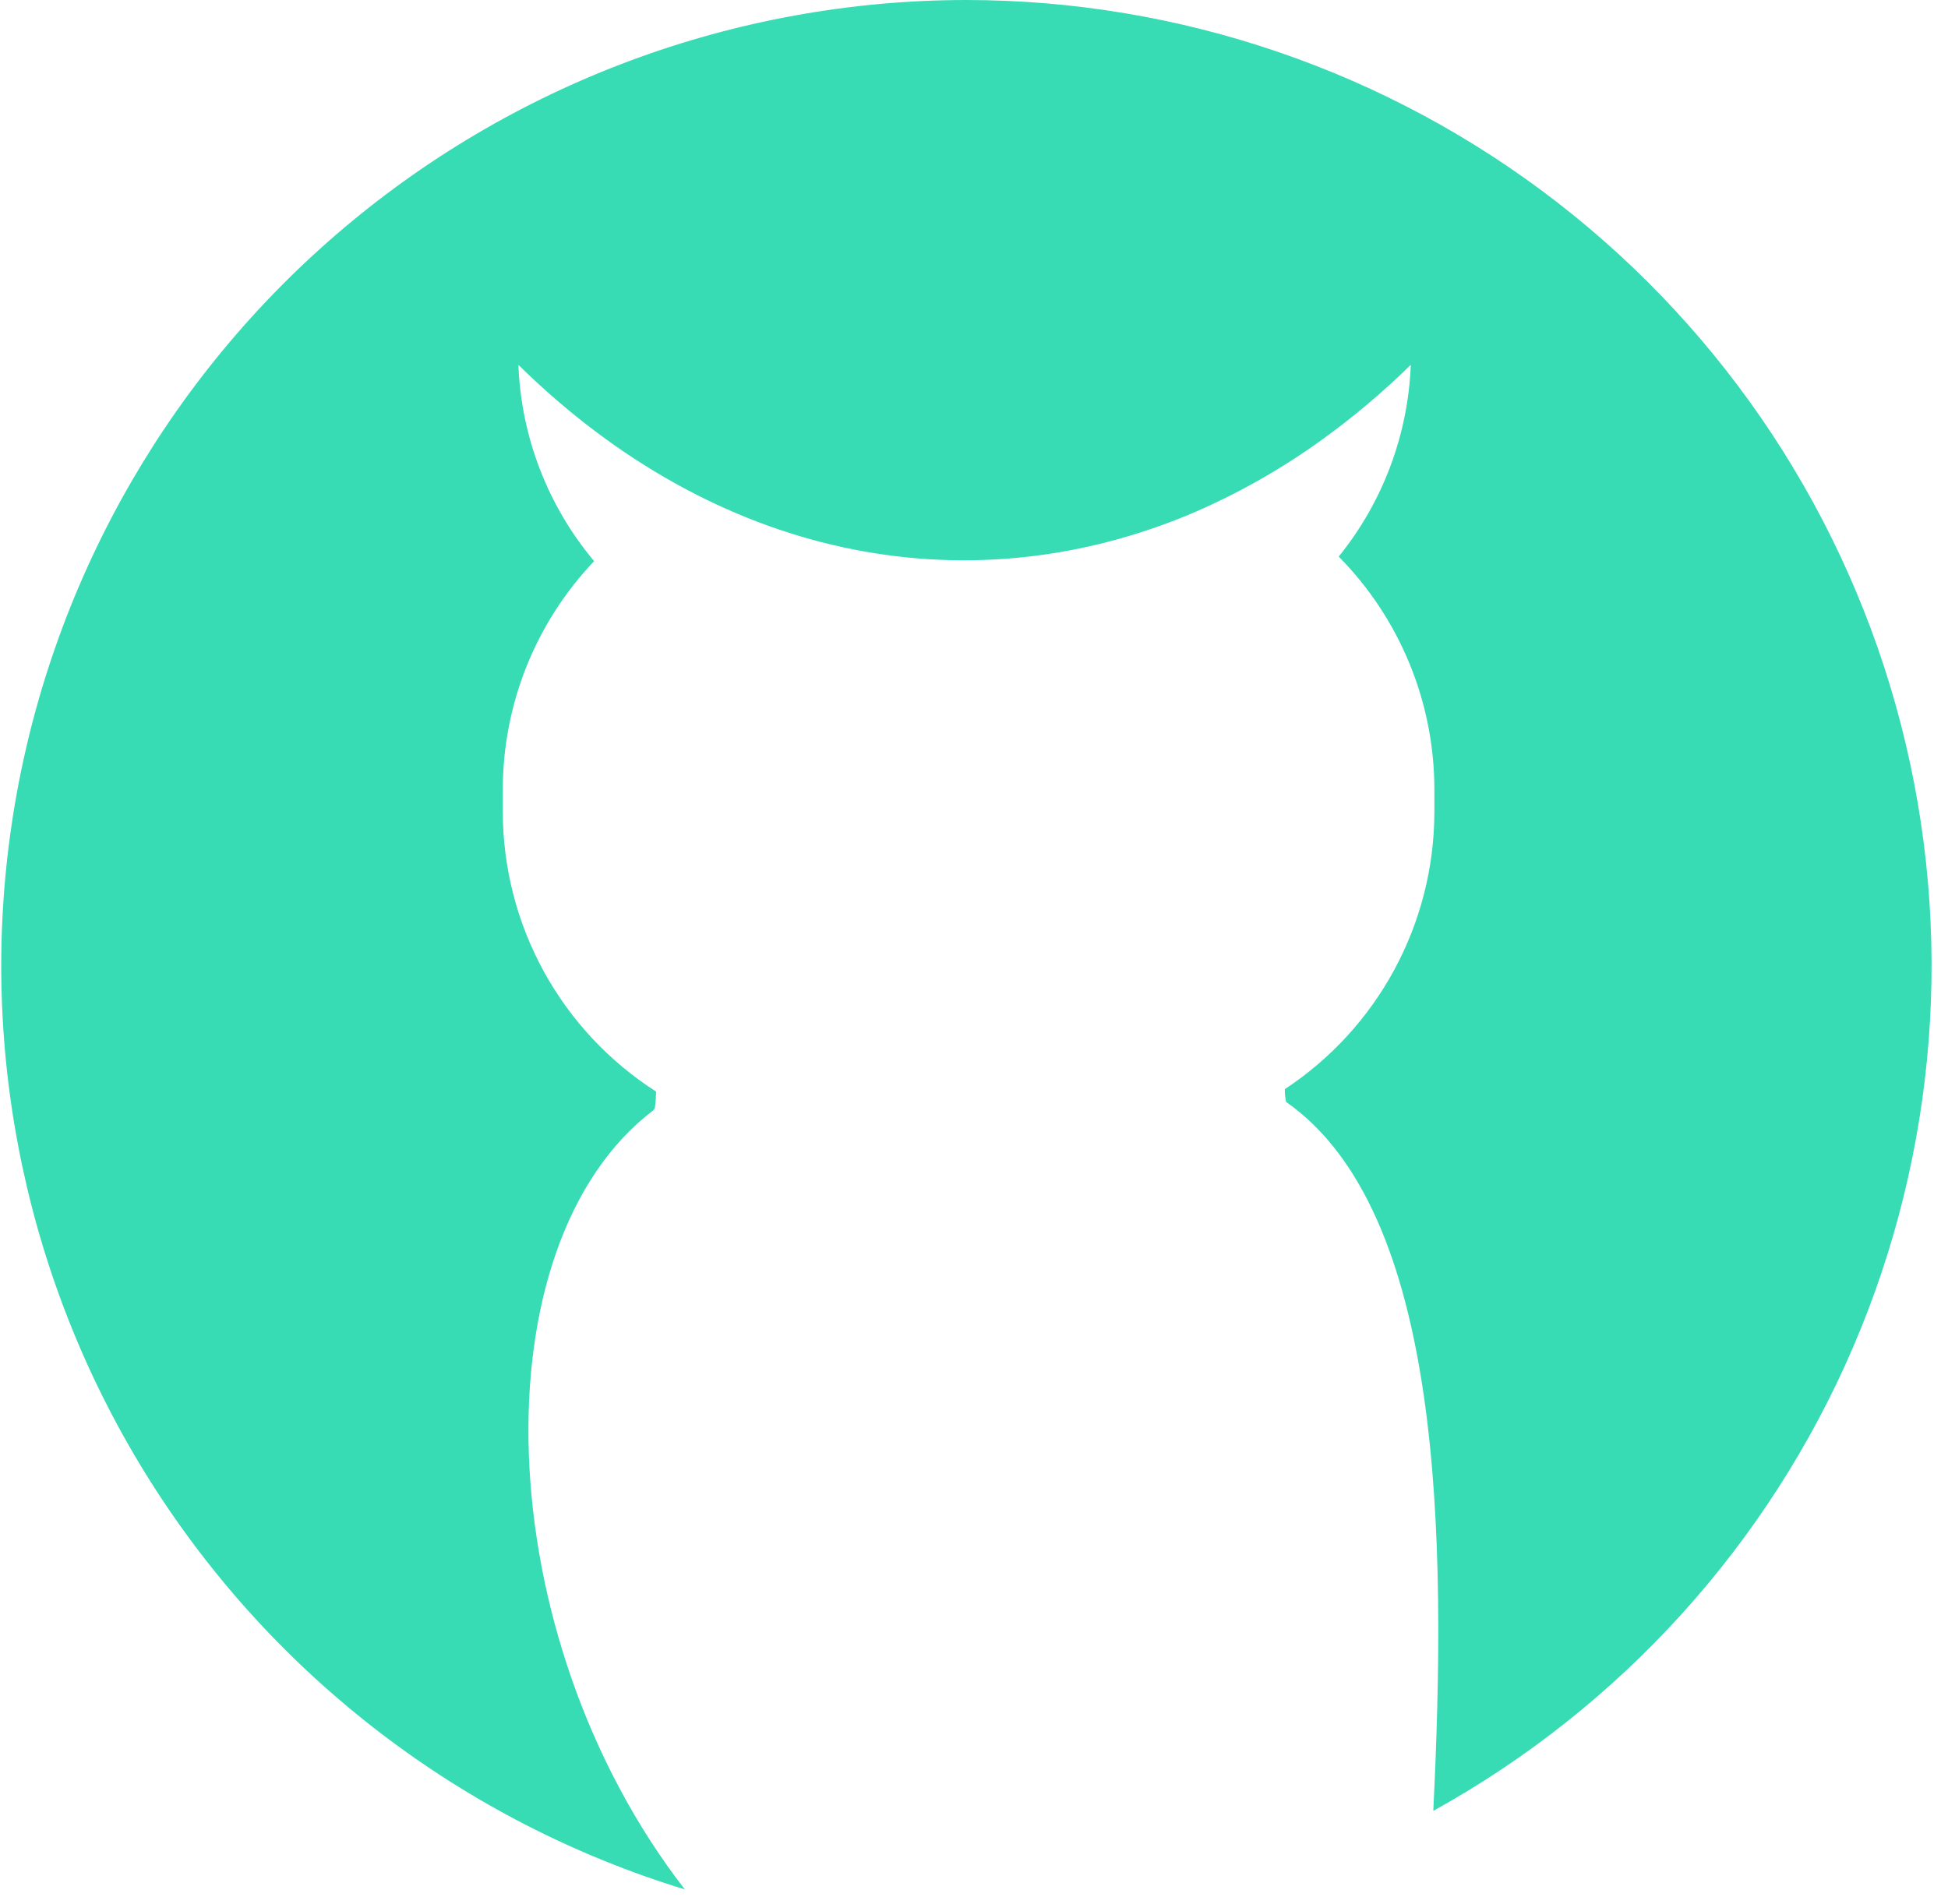 <svg width="90" height="88" viewBox="0 0 90 88" fill="none" xmlns="http://www.w3.org/2000/svg">
<g clip-path="url(#clip0_181_58)">
<path fill-rule="evenodd" clip-rule="evenodd" d="M44.63 0C54.523 0.004 64.133 3.295 71.952 9.355C79.771 15.415 85.355 23.901 87.826 33.48C90.297 43.059 89.516 53.188 85.606 62.274C81.695 71.361 74.876 78.89 66.22 83.68C66.84 71.05 66.69 56.01 59.42 50.92C59.378 50.726 59.358 50.528 59.36 50.33C61.48 48.934 63.22 47.033 64.426 44.8C65.632 42.566 66.266 40.068 66.27 37.53V36.47C66.266 32.445 64.678 28.584 61.85 25.72C63.887 23.203 65.055 20.095 65.18 16.86C63.904 18.11 62.537 19.263 61.09 20.31C59.154 21.711 57.064 22.885 54.86 23.81C44.53 28.07 33.05 25.81 23.95 16.86C24.077 20.188 25.309 23.379 27.45 25.93C24.744 28.773 23.234 32.546 23.23 36.47V37.53C23.235 40.102 23.887 42.632 25.123 44.888C26.36 47.144 28.144 49.053 30.31 50.44C30.31 50.693 30.29 50.953 30.25 51.22L30.18 51.31C22.05 57.5 22.5 75.52 31.64 87.31C21.418 84.185 12.658 77.496 6.951 68.458C1.245 59.42 -1.029 48.634 0.544 38.062C2.117 27.49 7.432 17.833 15.522 10.848C23.613 3.863 33.941 0.014 44.63 0V0Z" fill="#37DCB4"/>
</g>
<defs>
<clipPath id="clip0_181_58">
<rect width="89.25" height="87.33" fill="white"/>
</clipPath>
</defs>
</svg>
